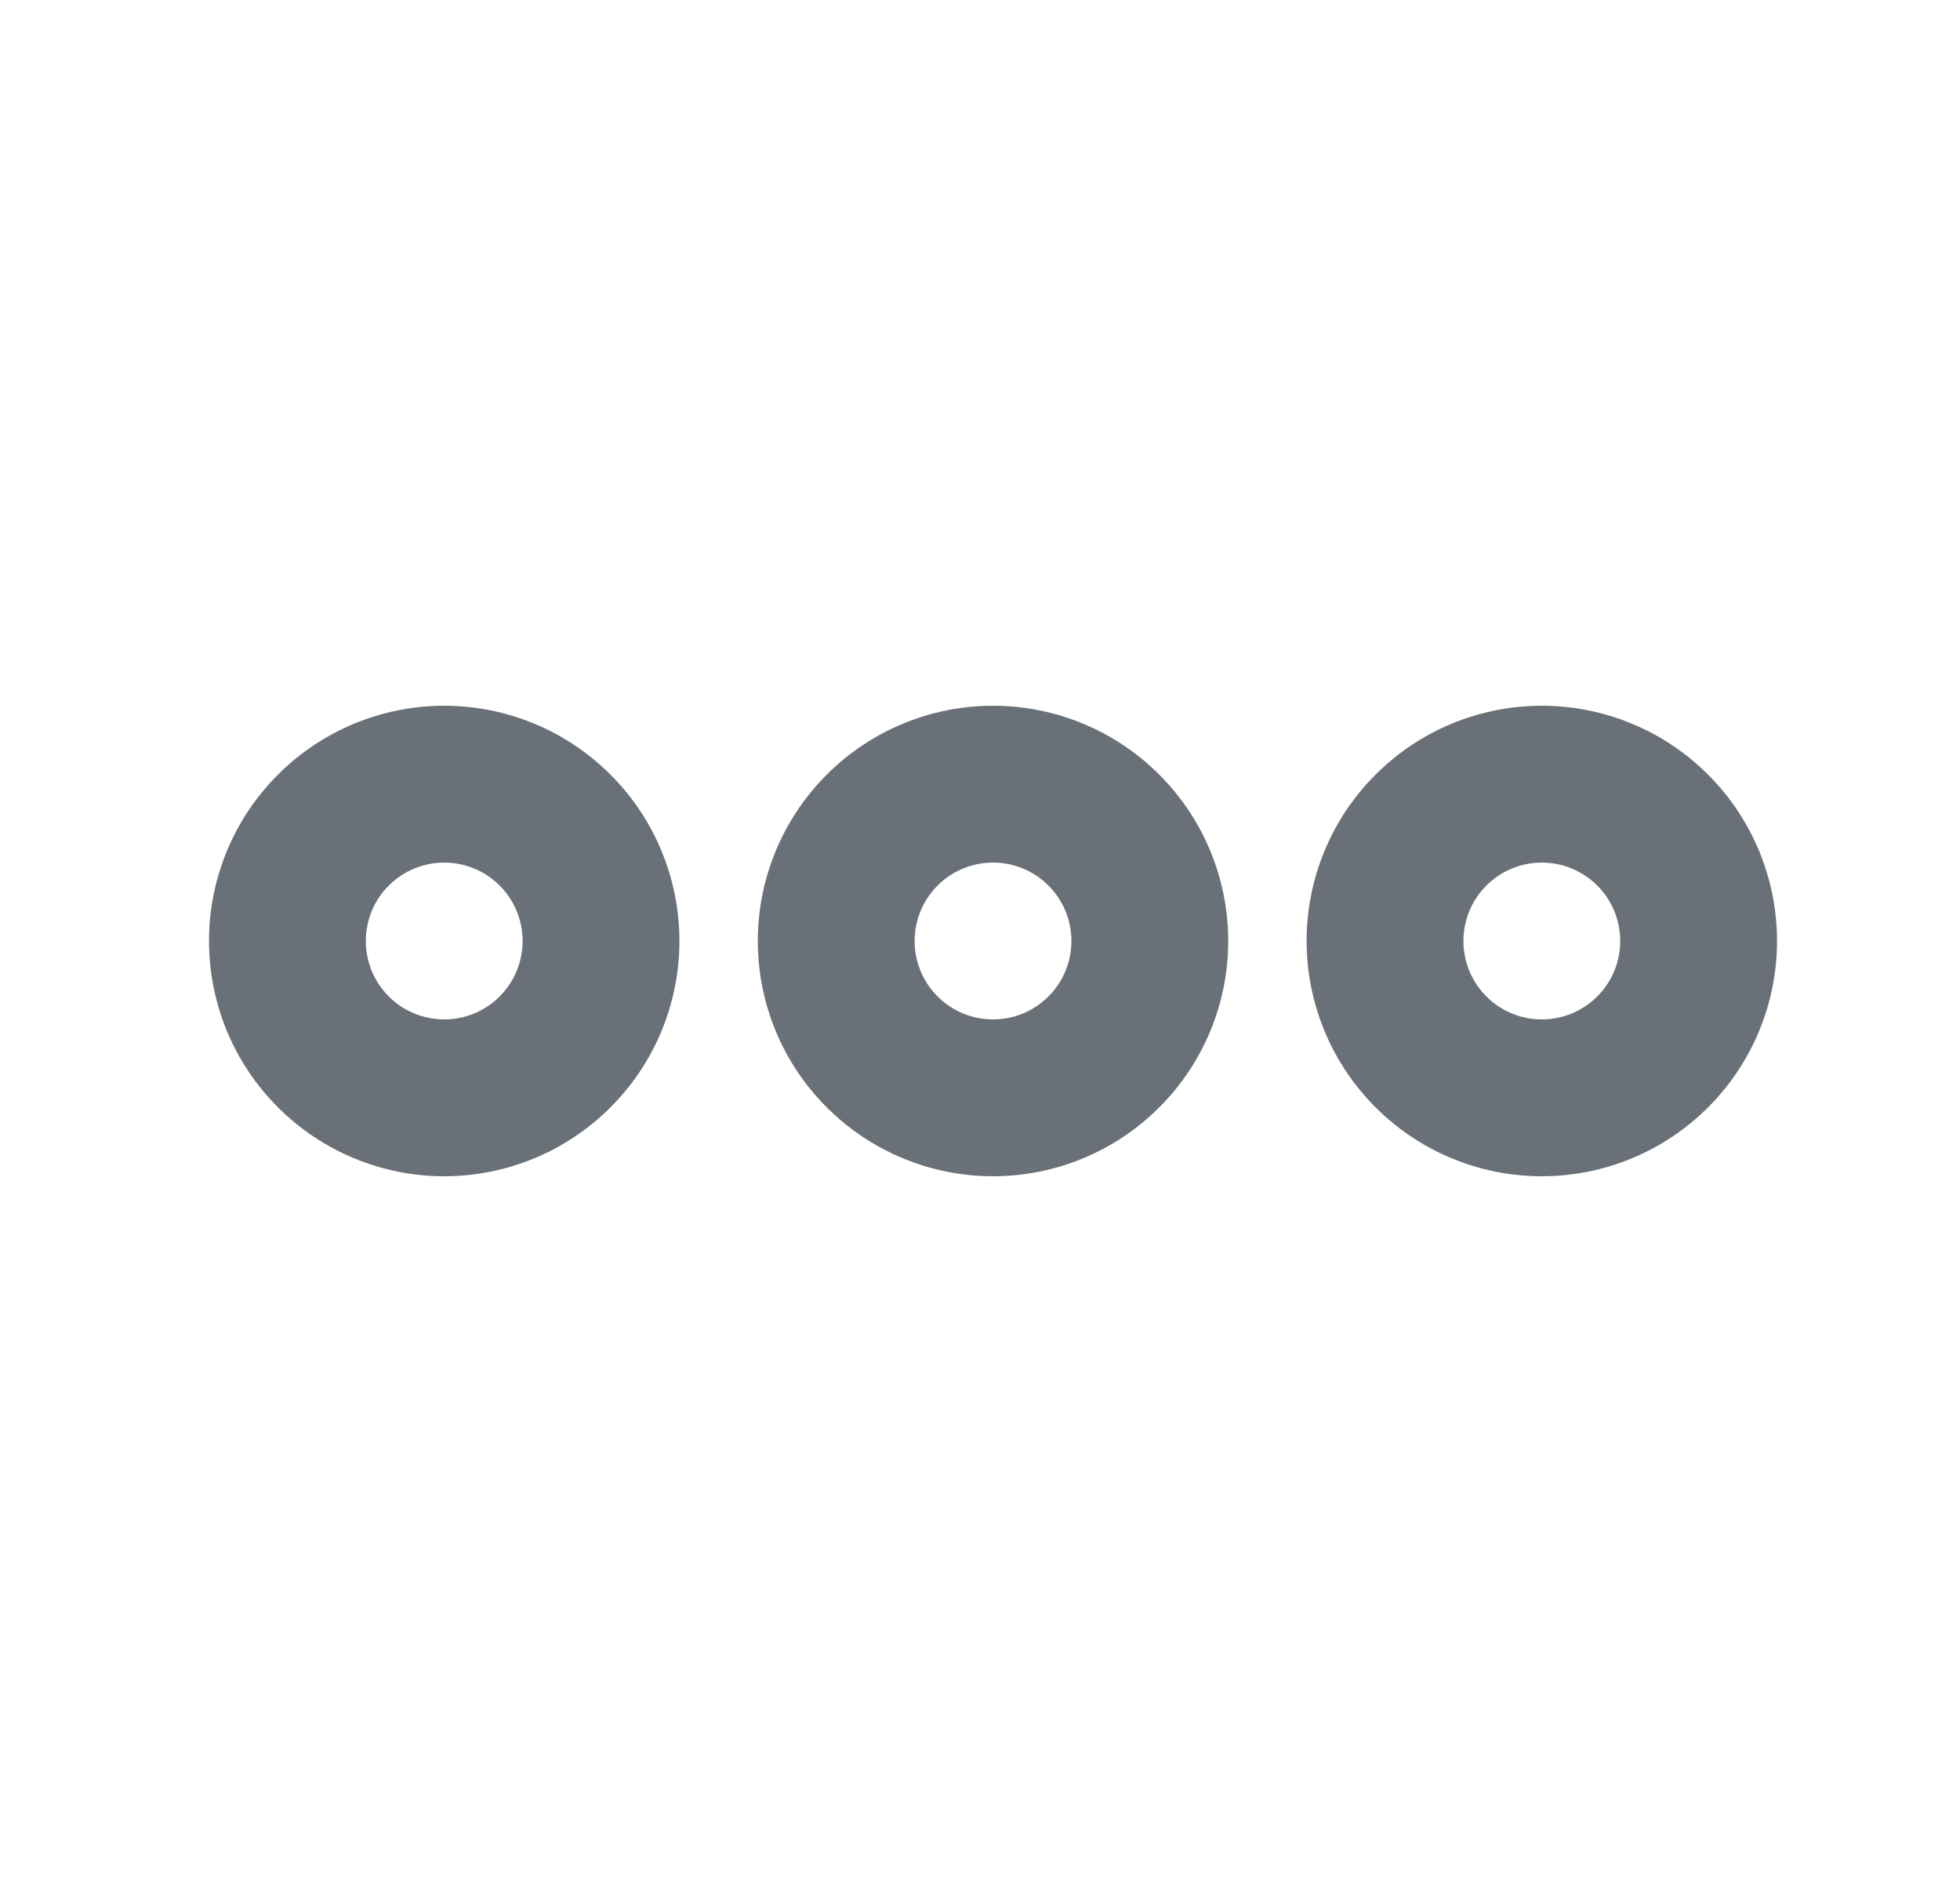 <svg width="25" height="24" viewBox="0 0 25 24" fill="none" xmlns="http://www.w3.org/2000/svg">
<g id="icon / jam-icons / outline &#38; logos / more-horizontal">
<path id="Vector" d="M5.666 13C5.931 13 6.186 12.895 6.373 12.707C6.561 12.52 6.666 12.265 6.666 12C6.666 11.735 6.561 11.48 6.373 11.293C6.186 11.105 5.931 11 5.666 11C5.401 11 5.146 11.105 4.959 11.293C4.771 11.48 4.666 11.735 4.666 12C4.666 12.265 4.771 12.52 4.959 12.707C5.146 12.895 5.401 13 5.666 13ZM5.666 15C4.87 15 4.107 14.684 3.545 14.121C2.982 13.559 2.666 12.796 2.666 12C2.666 11.204 2.982 10.441 3.545 9.879C4.107 9.316 4.87 9 5.666 9C6.462 9 7.225 9.316 7.787 9.879C8.35 10.441 8.666 11.204 8.666 12C8.666 12.796 8.35 13.559 7.787 14.121C7.225 14.684 6.462 15 5.666 15ZM19.666 15C18.87 15 18.107 14.684 17.545 14.121C16.982 13.559 16.666 12.796 16.666 12C16.666 11.204 16.982 10.441 17.545 9.879C18.107 9.316 18.87 9 19.666 9C20.462 9 21.225 9.316 21.787 9.879C22.35 10.441 22.666 11.204 22.666 12C22.666 12.796 22.35 13.559 21.787 14.121C21.225 14.684 20.462 15 19.666 15ZM19.666 13C19.931 13 20.186 12.895 20.373 12.707C20.561 12.52 20.666 12.265 20.666 12C20.666 11.735 20.561 11.48 20.373 11.293C20.186 11.105 19.931 11 19.666 11C19.401 11 19.146 11.105 18.959 11.293C18.771 11.48 18.666 11.735 18.666 12C18.666 12.265 18.771 12.52 18.959 12.707C19.146 12.895 19.401 13 19.666 13ZM12.666 15C11.87 15 11.107 14.684 10.545 14.121C9.982 13.559 9.666 12.796 9.666 12C9.666 11.204 9.982 10.441 10.545 9.879C11.107 9.316 11.87 9 12.666 9C13.462 9 14.225 9.316 14.787 9.879C15.35 10.441 15.666 11.204 15.666 12C15.666 12.796 15.35 13.559 14.787 14.121C14.225 14.684 13.462 15 12.666 15ZM12.666 13C12.931 13 13.186 12.895 13.373 12.707C13.561 12.52 13.666 12.265 13.666 12C13.666 11.735 13.561 11.48 13.373 11.293C13.186 11.105 12.931 11 12.666 11C12.401 11 12.146 11.105 11.959 11.293C11.771 11.48 11.666 11.735 11.666 12C11.666 12.265 11.771 12.52 11.959 12.707C12.146 12.895 12.401 13 12.666 13Z" fill="#697077"/>
</g>
</svg>
